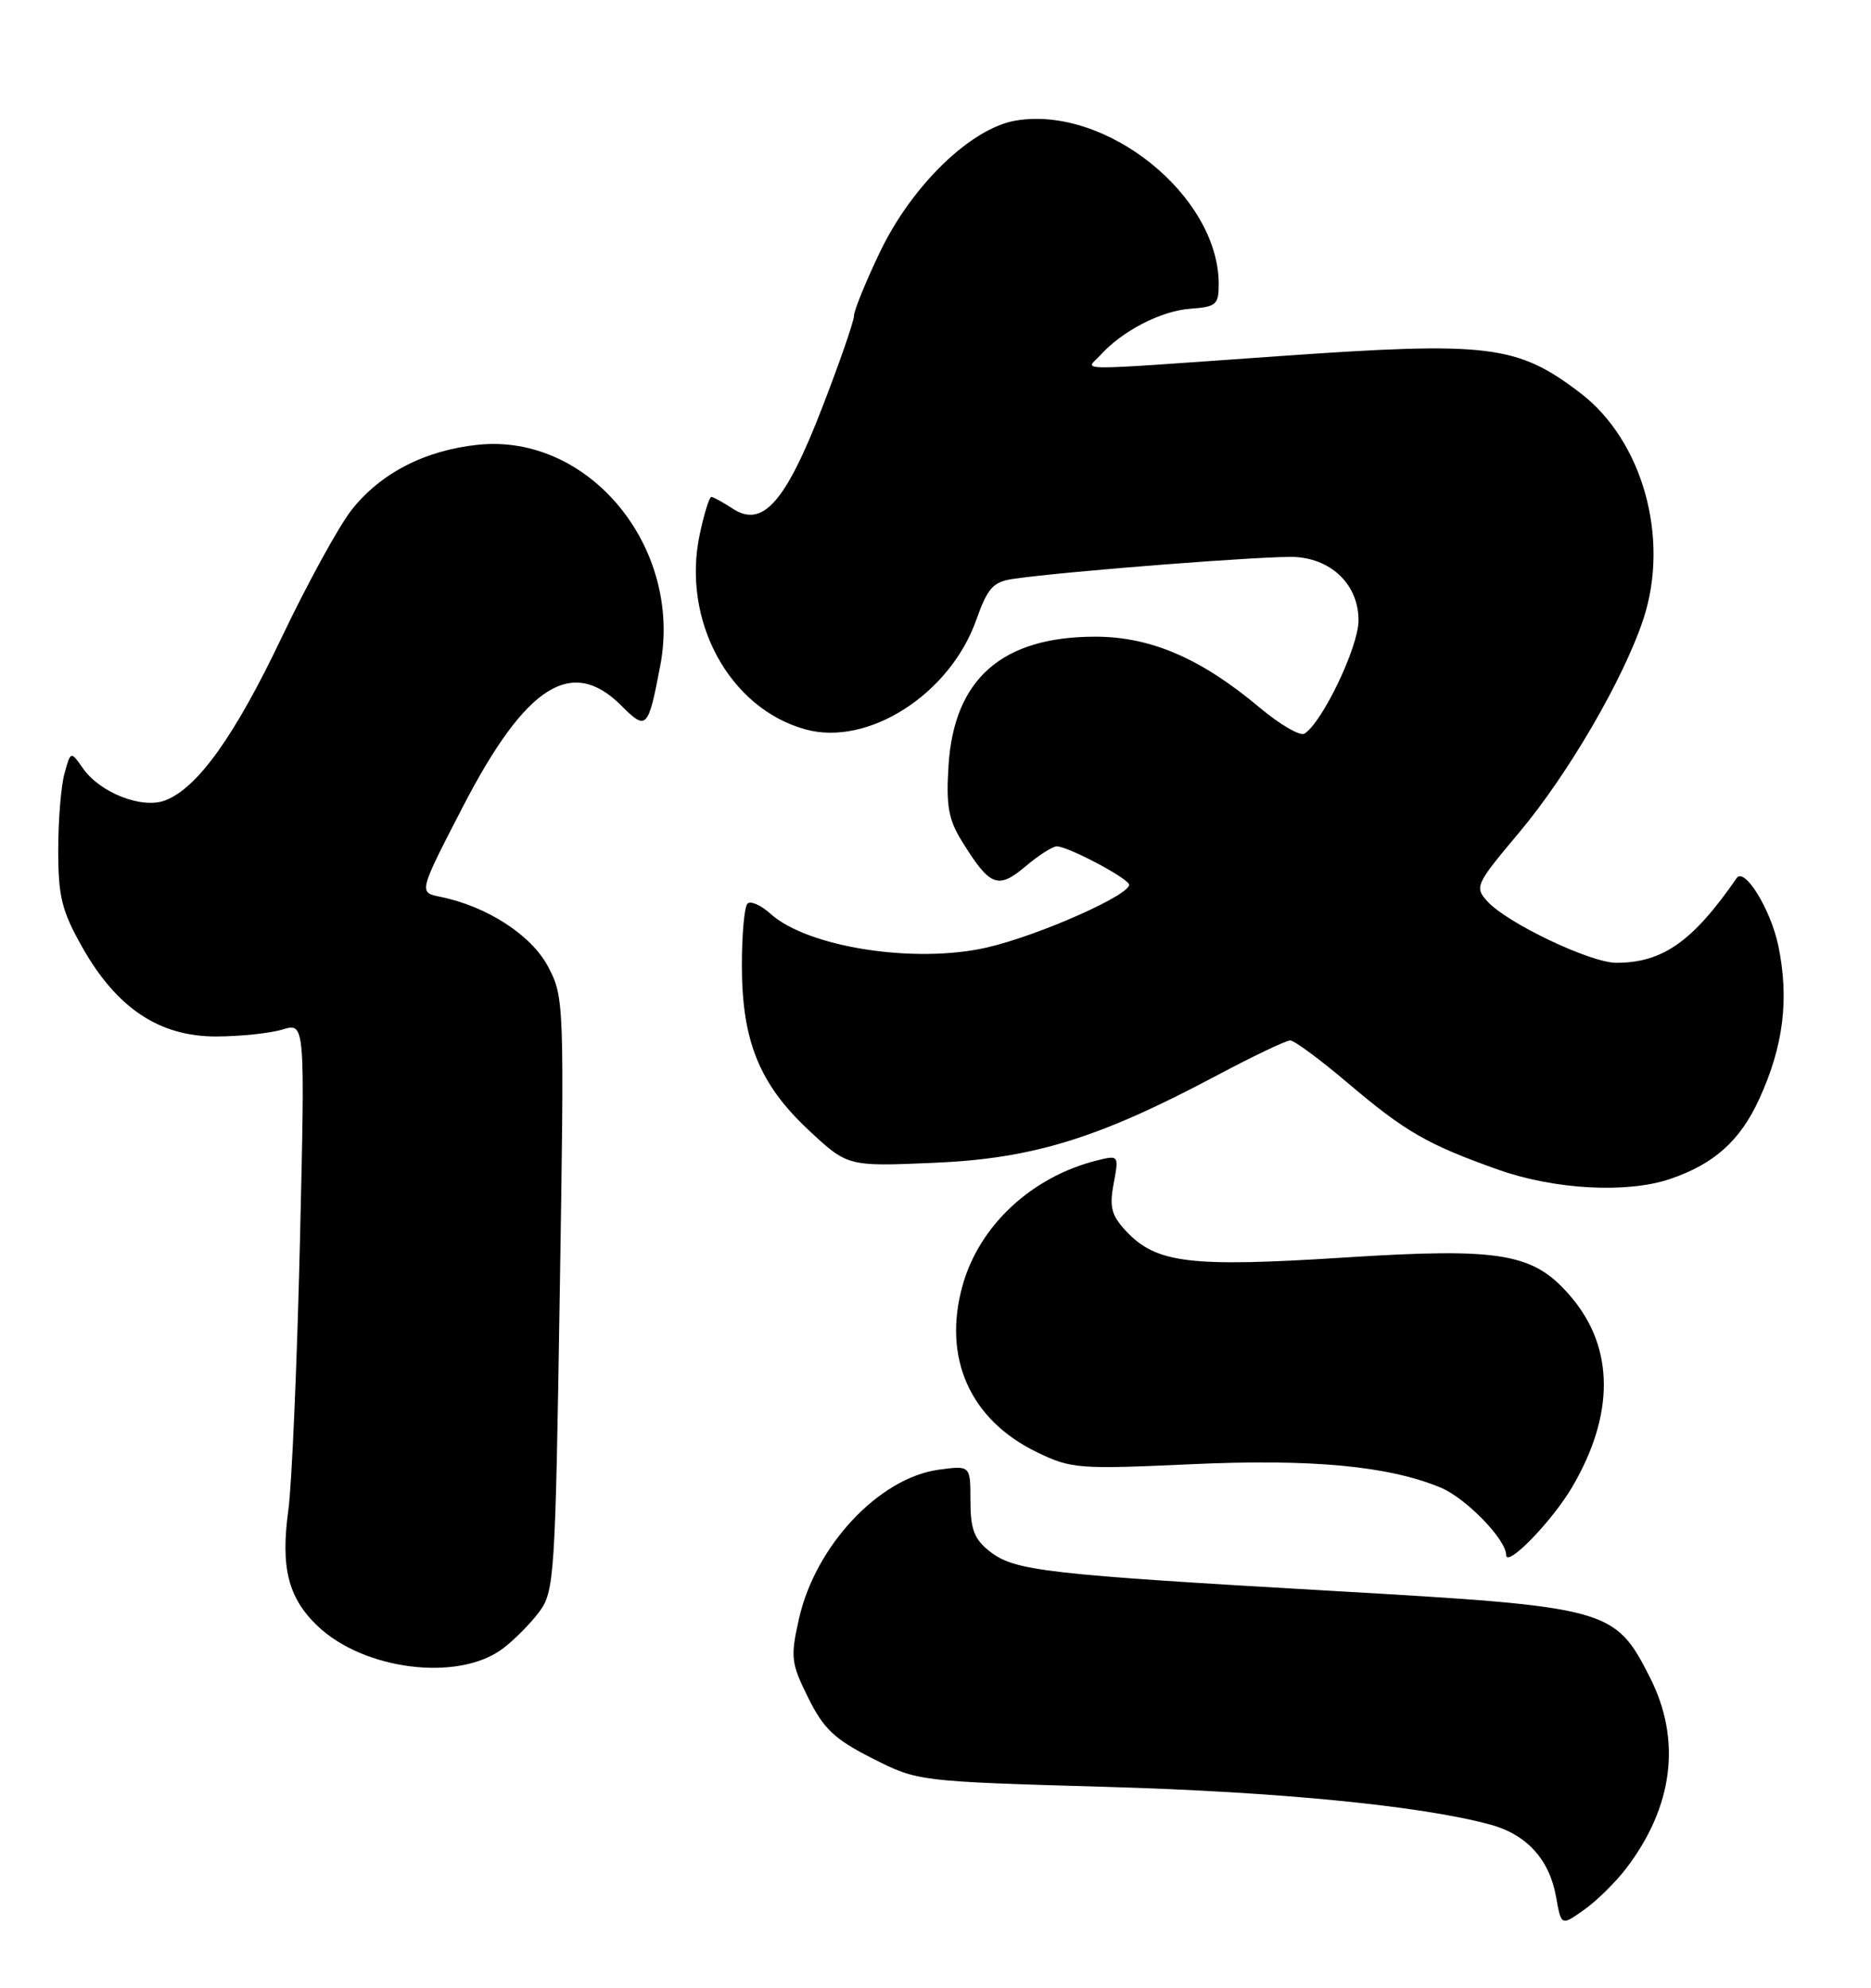 <?xml version="1.0" encoding="UTF-8" standalone="no"?>
<!DOCTYPE svg PUBLIC "-//W3C//DTD SVG 1.1//EN" "http://www.w3.org/Graphics/SVG/1.1/DTD/svg11.dtd" >
<svg xmlns="http://www.w3.org/2000/svg" xmlns:xlink="http://www.w3.org/1999/xlink" version="1.1" viewBox="0 0 241 256">
 <g >
 <path fill="currentColor"
d=" M 209.47 240.63 C 215.54 232.67 216.61 224.11 212.54 216.07 C 208.01 207.14 207.33 206.95 171.86 204.91 C 134.60 202.77 130.68 202.32 127.49 199.81 C 125.49 198.24 125.00 196.96 125.00 193.30 C 125.00 188.74 125.00 188.74 120.96 189.28 C 113.25 190.31 105.02 199.07 102.91 208.50 C 101.80 213.45 101.89 214.21 104.11 218.67 C 106.09 222.67 107.51 224.01 112.36 226.46 C 118.22 229.43 118.22 229.43 142.36 230.13 C 164.72 230.77 182.93 232.56 191.92 234.98 C 196.63 236.25 199.57 239.46 200.43 244.28 C 201.10 248.06 201.10 248.06 204.05 245.96 C 205.68 244.81 208.11 242.41 209.47 240.63 Z  M 64.73 212.35 C 66.19 211.27 68.30 209.13 69.44 207.62 C 71.41 204.98 71.53 203.18 72.10 166.68 C 72.70 129.17 72.67 128.43 70.60 124.50 C 68.45 120.43 62.73 116.72 56.70 115.50 C 53.91 114.94 53.91 114.94 59.70 103.75 C 67.74 88.26 73.65 84.50 80.02 90.87 C 83.28 94.13 83.49 93.91 85.05 85.71 C 87.95 70.47 75.85 55.81 61.59 57.28 C 54.73 57.99 48.99 60.95 45.26 65.71 C 43.63 67.80 39.61 75.13 36.33 82.00 C 30.24 94.80 25.45 101.50 21.26 103.09 C 18.30 104.22 12.89 102.11 10.69 98.96 C 9.11 96.71 9.11 96.71 8.31 99.61 C 7.86 101.20 7.50 105.65 7.50 109.50 C 7.50 115.48 7.95 117.30 10.60 122.00 C 15.03 129.84 20.52 133.50 27.83 133.49 C 30.95 133.48 34.80 133.08 36.40 132.59 C 39.30 131.71 39.30 131.71 38.63 160.10 C 38.26 175.72 37.59 191.20 37.14 194.50 C 36.13 201.87 37.11 205.78 40.88 209.39 C 46.85 215.11 59.02 216.62 64.73 212.35 Z  M 202.52 191.50 C 207.97 182.21 207.94 173.65 202.44 167.12 C 197.62 161.38 193.55 160.66 173.17 161.96 C 153.27 163.23 148.95 162.71 145.06 158.57 C 143.16 156.54 142.88 155.47 143.45 152.43 C 144.13 148.79 144.11 148.76 141.32 149.45 C 132.90 151.55 126.15 157.82 123.99 165.55 C 121.38 174.87 124.94 182.86 133.58 187.04 C 137.98 189.17 138.95 189.24 153.44 188.58 C 168.99 187.87 178.88 188.80 185.59 191.60 C 188.84 192.96 194.00 198.28 194.00 200.26 C 194.00 202.02 199.94 195.91 202.52 191.50 Z  M 215.10 151.85 C 220.81 149.91 224.15 146.92 226.62 141.51 C 229.73 134.72 230.48 128.65 229.06 121.80 C 228.09 117.14 224.71 111.64 223.70 113.09 C 218.04 121.27 214.16 124.00 208.19 124.00 C 204.85 124.00 194.11 118.88 191.58 116.08 C 189.91 114.24 190.07 113.90 195.69 107.21 C 202.01 99.68 209.16 87.38 211.69 79.70 C 215.10 69.30 211.59 56.74 203.55 50.61 C 195.44 44.42 191.76 43.97 165.00 45.85 C 137.13 47.81 139.85 47.82 141.74 45.74 C 144.57 42.60 149.57 40.03 153.35 39.76 C 156.68 39.52 156.99 39.24 156.98 36.50 C 156.90 25.16 142.45 13.57 130.84 15.53 C 125.07 16.50 117.47 23.86 113.35 32.45 C 111.51 36.29 110.00 40.00 110.00 40.67 C 110.00 41.35 108.17 46.64 105.93 52.43 C 101.19 64.70 98.24 68.04 94.38 65.51 C 93.11 64.68 91.87 64.00 91.62 64.00 C 91.37 64.00 90.70 66.15 90.14 68.78 C 87.76 79.86 93.91 91.23 103.75 93.94 C 111.81 96.17 122.35 89.42 125.74 79.87 C 127.21 75.72 127.92 74.94 130.48 74.56 C 137.35 73.56 163.75 71.52 166.93 71.74 C 171.69 72.07 175.00 75.44 174.99 79.92 C 174.98 83.33 170.32 93.06 168.02 94.49 C 167.46 94.83 164.86 93.32 162.25 91.13 C 154.69 84.79 148.23 82.00 141.07 82.00 C 129.08 82.00 122.89 87.43 122.18 98.57 C 121.85 103.74 122.16 105.53 123.90 108.34 C 127.50 114.16 128.53 114.58 132.06 111.61 C 133.76 110.17 135.59 109.00 136.12 109.00 C 137.48 109.00 144.76 112.80 145.41 113.85 C 146.13 115.01 133.92 120.47 127.12 122.03 C 117.84 124.16 104.02 122.00 99.25 117.69 C 98.02 116.57 96.68 115.99 96.28 116.38 C 95.88 116.78 95.56 120.36 95.56 124.33 C 95.56 134.05 97.81 139.61 104.14 145.53 C 109.18 150.24 109.18 150.24 120.34 149.76 C 133.06 149.22 141.55 146.59 156.68 138.54 C 161.38 136.04 165.66 134.00 166.19 134.00 C 166.72 134.00 170.07 136.48 173.64 139.51 C 181.03 145.77 183.85 147.40 193.00 150.65 C 200.20 153.21 209.59 153.72 215.10 151.85 Z "/>
</g>
</svg>